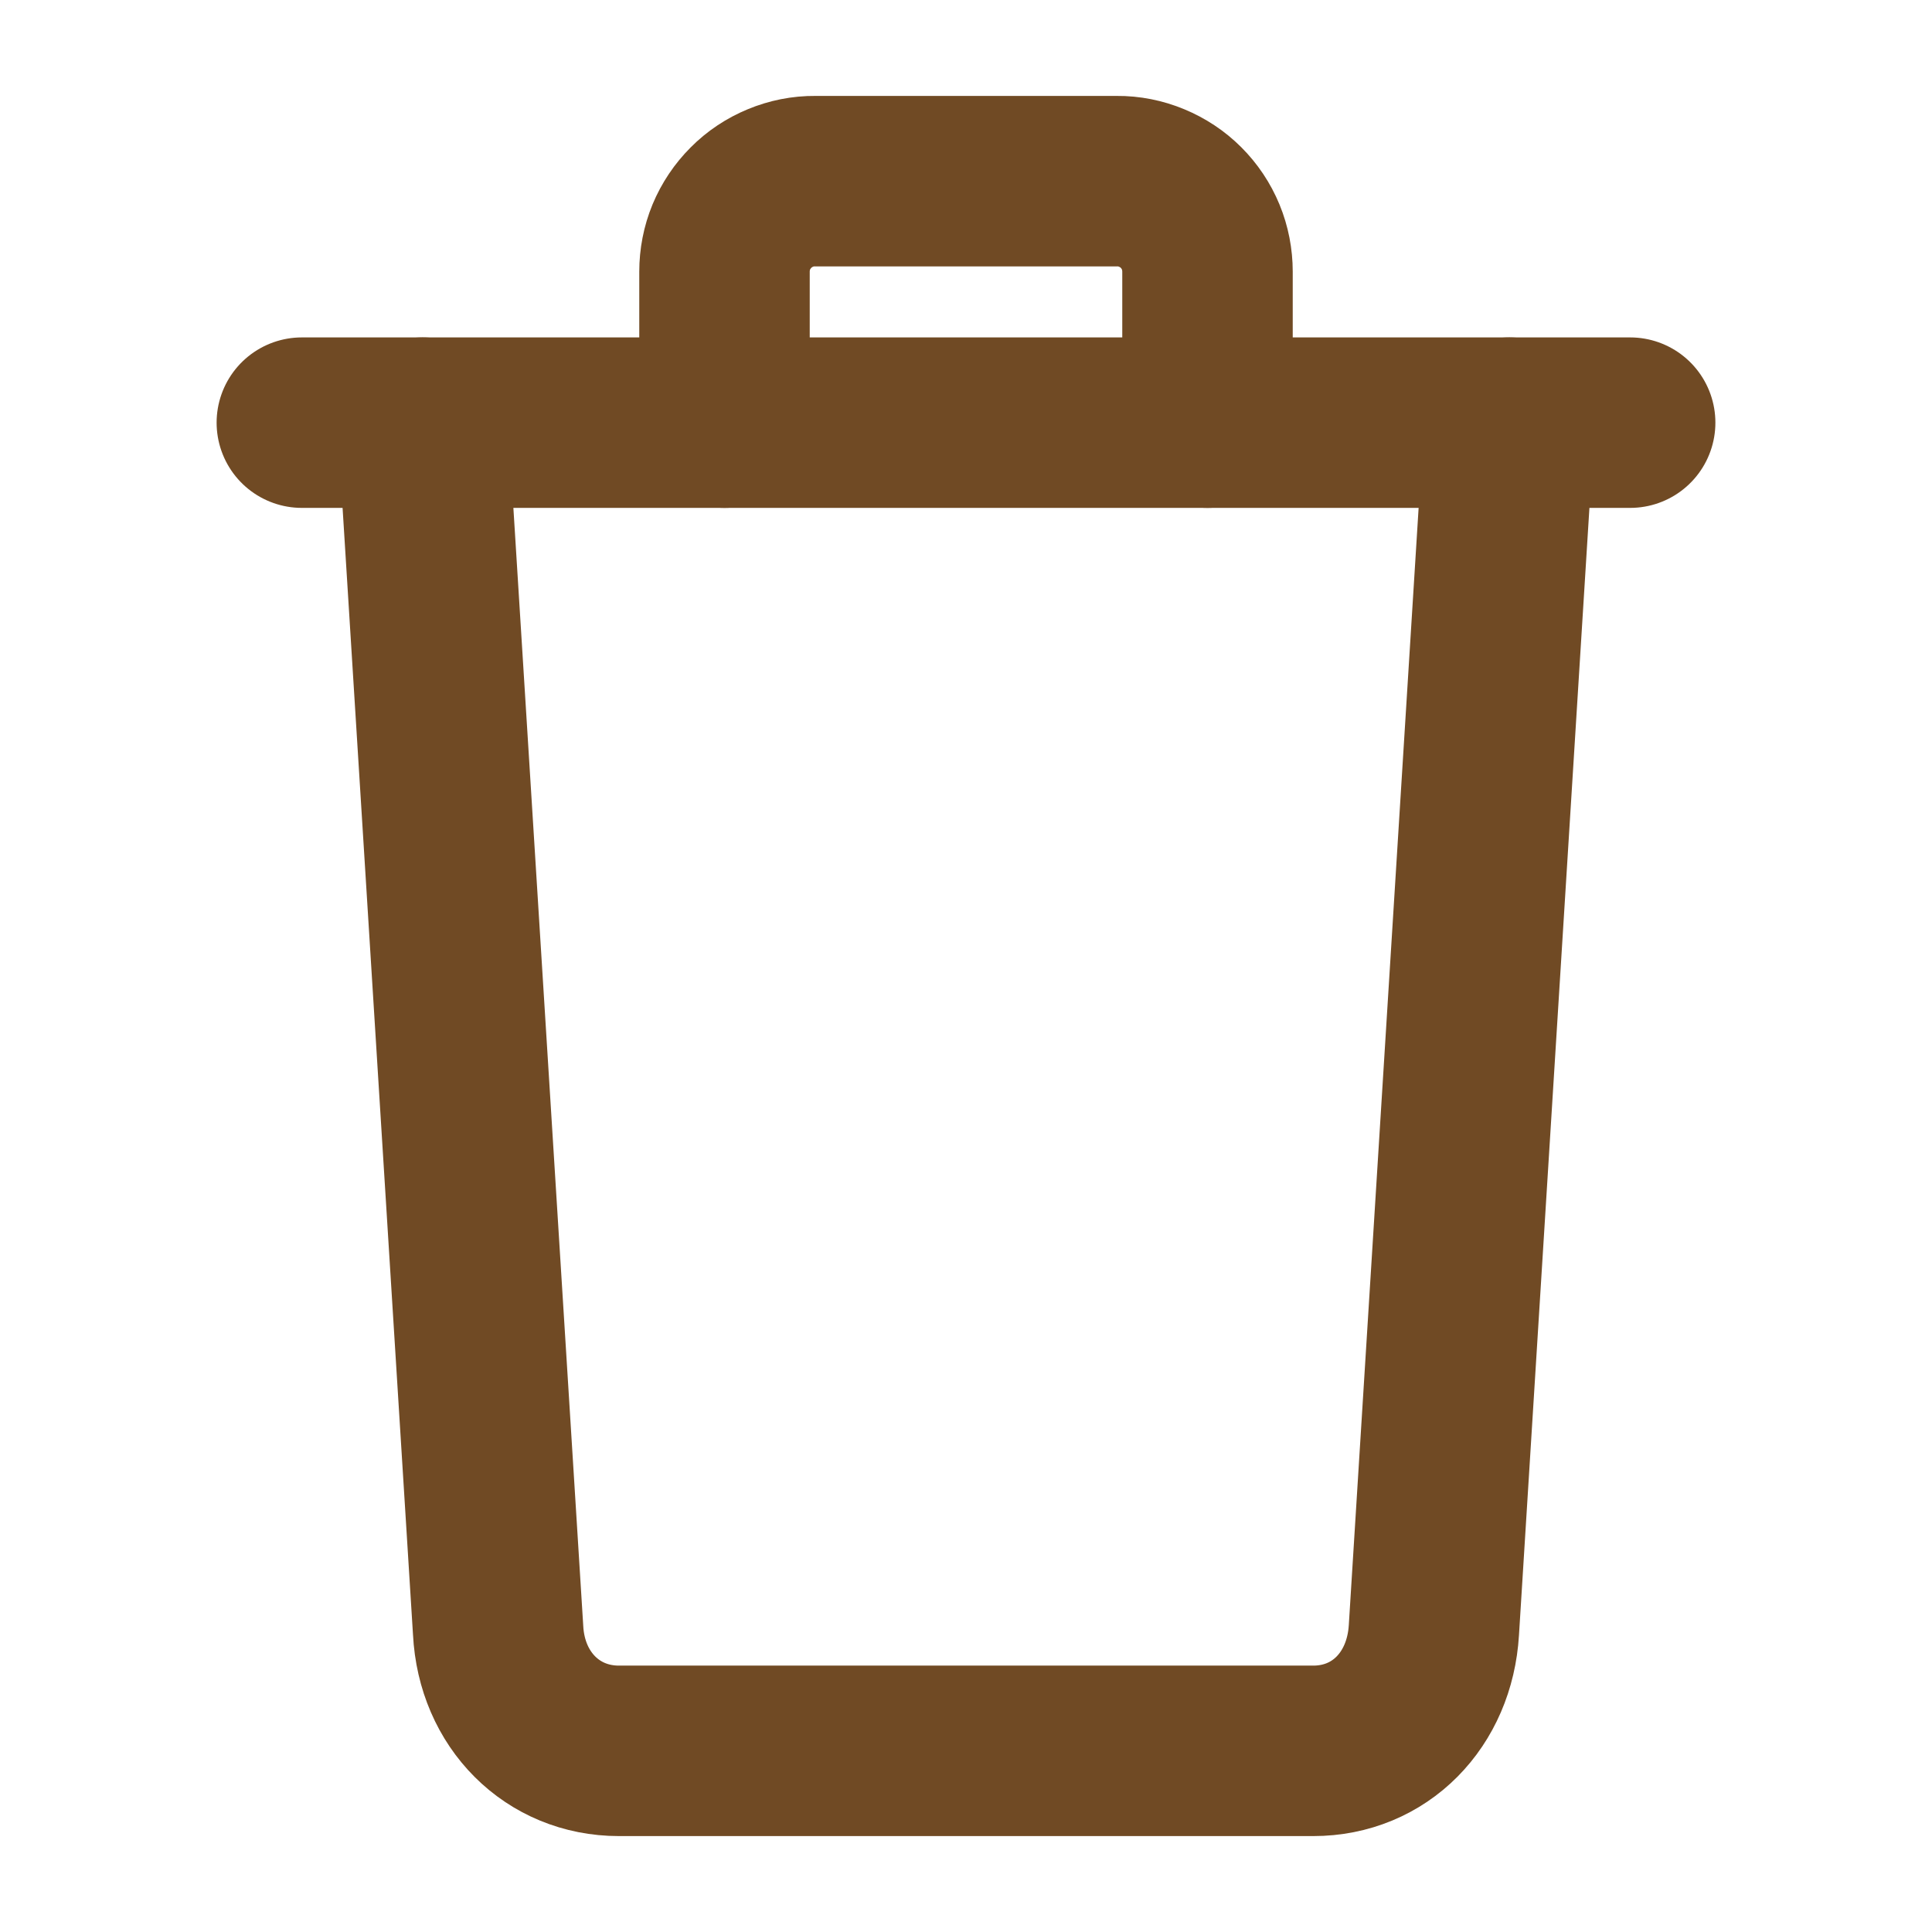 <svg width="17" height="17" viewBox="0 0 17 17" fill="none" xmlns="http://www.w3.org/2000/svg">
<path d="M3.719 3.719L4.383 14.344C4.414 14.958 4.861 15.406 5.446 15.406H11.555C12.142 15.406 12.58 14.958 12.617 14.344L13.281 3.719" stroke="#704A24" stroke-width="1.5" stroke-linecap="round" stroke-linejoin="round"/>
<path d="M2.656 3.719H14.344" stroke="#704A24" stroke-width="1.5" stroke-linecap="round" stroke-linejoin="round"/>
<path d="M6.375 3.719V2.391C6.375 2.286 6.395 2.182 6.435 2.085C6.475 1.989 6.534 1.901 6.608 1.827C6.682 1.752 6.77 1.694 6.867 1.654C6.963 1.614 7.067 1.593 7.172 1.594H9.828C9.933 1.593 10.037 1.614 10.133 1.654C10.23 1.694 10.318 1.752 10.392 1.826C10.466 1.9 10.525 1.988 10.565 2.085C10.605 2.182 10.625 2.286 10.625 2.391V3.719" stroke="#704A24" stroke-width="1.5" stroke-linecap="round" stroke-linejoin="round"/>
</svg>
